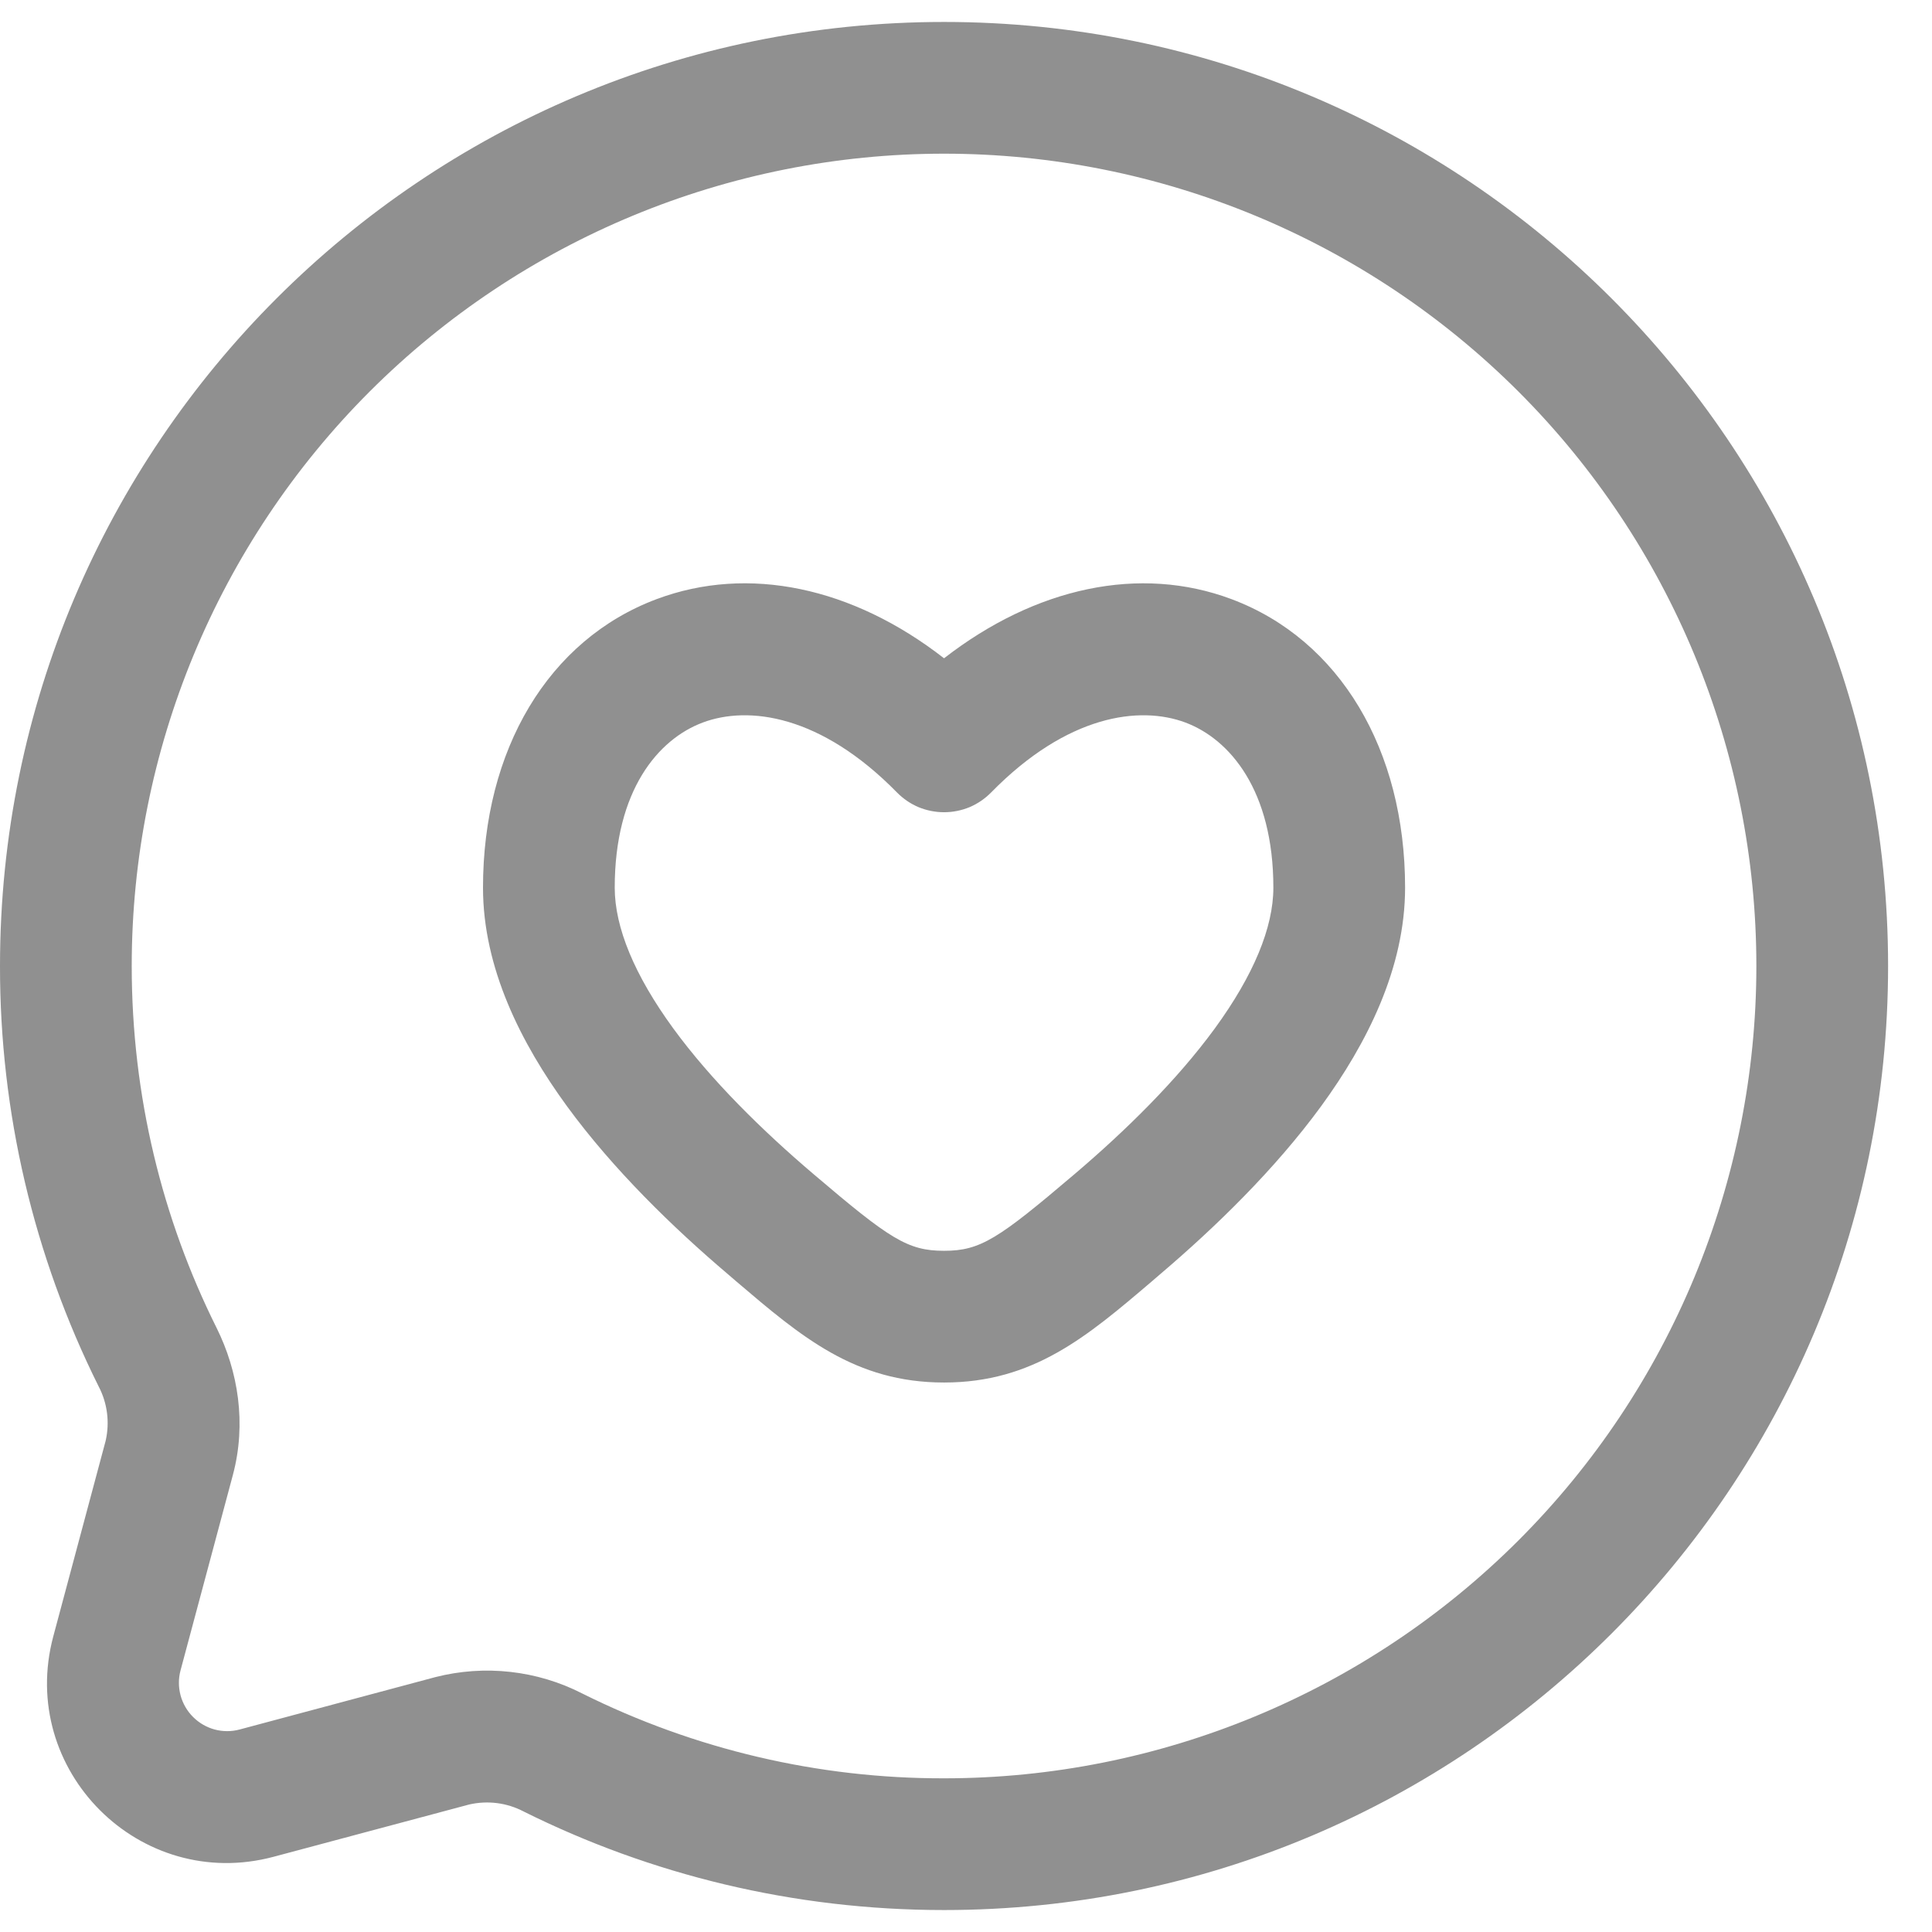<svg width="22" height="22" viewBox="0 0 22 22" fill="none" xmlns="http://www.w3.org/2000/svg">
<path fill-rule="evenodd" clip-rule="evenodd" d="M10.75 1.75C8.297 1.75 5.944 2.725 4.209 4.459C2.475 6.194 1.5 8.547 1.5 11C1.5 12.481 1.848 13.879 2.465 15.118C2.713 15.616 2.808 16.21 2.652 16.795L2.056 19.02C2.031 19.113 2.031 19.211 2.056 19.305C2.081 19.398 2.13 19.483 2.198 19.551C2.266 19.619 2.351 19.669 2.444 19.694C2.538 19.719 2.636 19.719 2.729 19.694L4.956 19.098C5.519 18.954 6.115 19.02 6.632 19.285C7.911 19.922 9.321 20.253 10.75 20.25C13.203 20.25 15.556 19.275 17.291 17.541C19.026 15.806 20 13.453 20 11C20 8.547 19.026 6.194 17.291 4.459C15.556 2.725 13.203 1.75 10.75 1.75ZM1.06204e-05 11C1.06204e-05 5.063 4.813 0.25 10.75 0.25C16.687 0.25 21.5 5.063 21.5 11C21.5 16.937 16.687 21.75 10.75 21.75C9.032 21.75 7.406 21.346 5.963 20.628C5.773 20.528 5.553 20.5 5.343 20.548L3.117 21.143C1.593 21.551 0.199 20.157 0.607 18.633L1.203 16.407C1.251 16.197 1.223 15.977 1.123 15.787C0.382 14.3 -0.002 12.661 1.06204e-05 11ZM14.022 6.822C15.257 7.284 16 8.539 16 10.108C16 11.024 15.565 11.882 15.045 12.595C14.516 13.319 13.835 13.979 13.207 14.513L13.114 14.593C12.377 15.221 11.764 15.743 10.75 15.743C9.735 15.743 9.123 15.221 8.386 14.593L8.293 14.513C7.664 13.979 6.984 13.319 6.455 12.595C5.935 11.882 5.5 11.025 5.5 10.108C5.5 8.539 6.243 7.284 7.478 6.822C8.521 6.432 9.708 6.685 10.75 7.496C11.793 6.686 12.98 6.432 14.022 6.822ZM13.497 8.227C12.979 8.034 12.155 8.137 11.286 9.024C11.216 9.095 11.133 9.152 11.041 9.191C10.949 9.229 10.85 9.249 10.75 9.249C10.65 9.249 10.551 9.229 10.459 9.191C10.367 9.152 10.284 9.095 10.214 9.024C9.345 8.137 8.521 8.034 8.004 8.227C7.494 8.417 7 9.001 7 10.108C7 10.561 7.225 11.105 7.666 11.71C8.099 12.303 8.683 12.876 9.264 13.37C10.133 14.11 10.336 14.243 10.75 14.243C11.164 14.243 11.367 14.109 12.236 13.37C12.817 12.876 13.401 12.303 13.834 11.71C14.275 11.105 14.5 10.561 14.5 10.108C14.5 9.001 14.005 8.417 13.497 8.227Z" fill="#222222" fill-opacity="0.5"/>
</svg>
